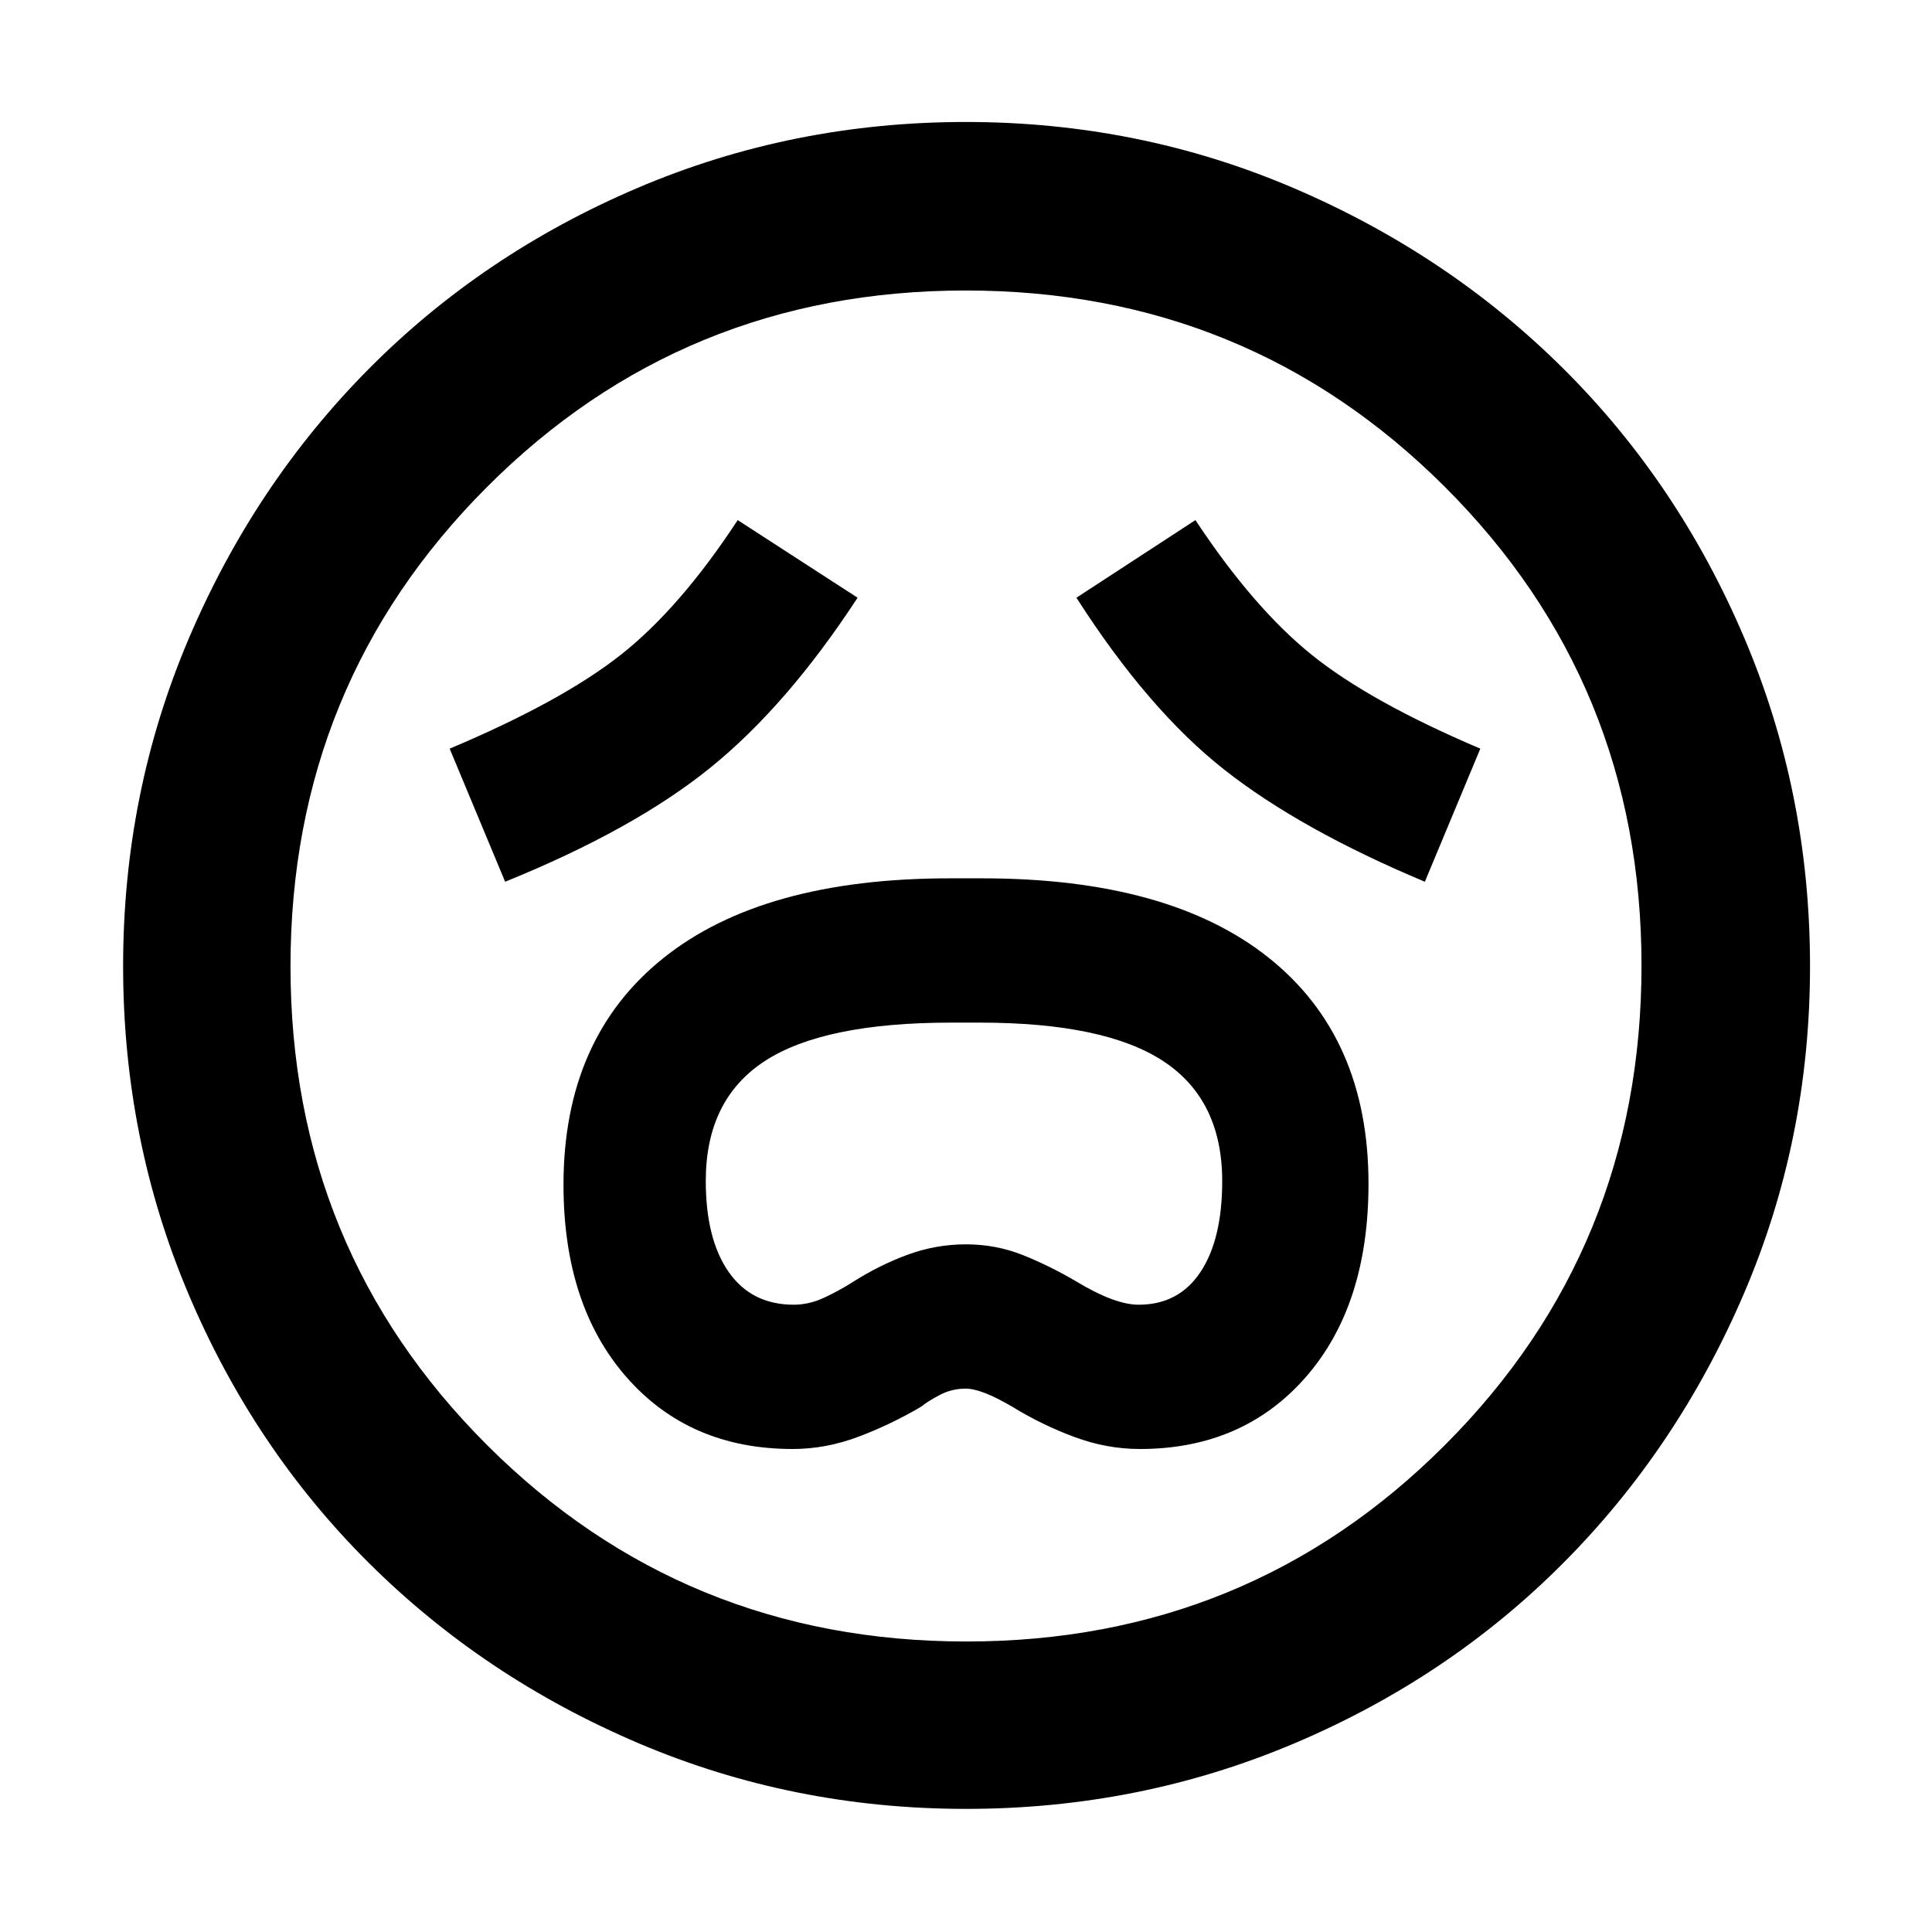 <svg xmlns="http://www.w3.org/2000/svg" height="48" viewBox="0 96 960 960" width="48"><path d="M393.865 816q16.367 0 32.426-6t31.374-15q3.77-3 9.586-6 5.816-3 12.602-3 7.828 0 23.147 9 14.644 9 30.776 15 16.132 6 32.578 6 51.192 0 82.419-35.654Q680 744.692 680 684.209q0-72.712-49.5-112.243Q581 532.435 488 532.435h-16q-93 0-142.5 39.729T280 684.69q0 59.875 31.287 95.593Q342.575 816 393.865 816Zm.546-71.696q-20.963 0-32.339-16.283-11.376-16.283-11.376-45.253 0-40.382 29.292-59.51 29.293-19.128 92.74-19.128h13.995q62.348 0 91.465 19.254 29.116 19.254 29.116 59.511 0 28.91-10.794 45.16-10.793 16.249-30.72 16.249-11.79 0-30.79-11.434-13-7.696-26.5-13.131-13.5-5.435-28.5-5.435t-29 5.152q-14 5.153-27 13.414-6.955 4.434-14.477 7.934-7.523 3.5-15.112 3.5ZM251 534.13q64.13-26 102.13-56.794 38-30.794 73-84.336l-59.565-38.565q-28.647 43.677-58.031 66.885-29.385 23.207-85.099 46.68L251 534.13Zm457 0L735.565 468q-54.904-23.335-83.838-46.67-28.933-23.335-57.727-66.895L534.87 393q35.565 55.565 73.347 85.348Q646 508.13 708 534.13ZM480.031 994.826q-86.151 0-162.885-32.688T183.27 872.606q-57.141-56.845-89.619-133.634-32.477-76.79-32.477-162.941t32.688-162.885q32.688-76.734 89.444-133.905 56.755-57.172 133.586-89.902 76.831-32.73 163.03-32.73 86.198 0 162.999 32.897t133.93 89.696q57.129 56.799 89.835 133.689 32.705 76.89 32.705 163.156 0 86.229-32.941 162.954-32.941 76.725-89.815 133.797-56.874 57.073-133.663 89.551-76.79 32.477-162.941 32.477ZM480 576Zm.181 335.652q140.368 0 237.919-97.732 97.552-97.732 97.552-238.101 0-140.368-97.732-237.919-97.732-97.552-238.101-97.552-140.368 0-237.919 97.732-97.552 97.732-97.552 238.101 0 140.368 97.732 237.919 97.732 97.552 238.101 97.552Z"/></svg>